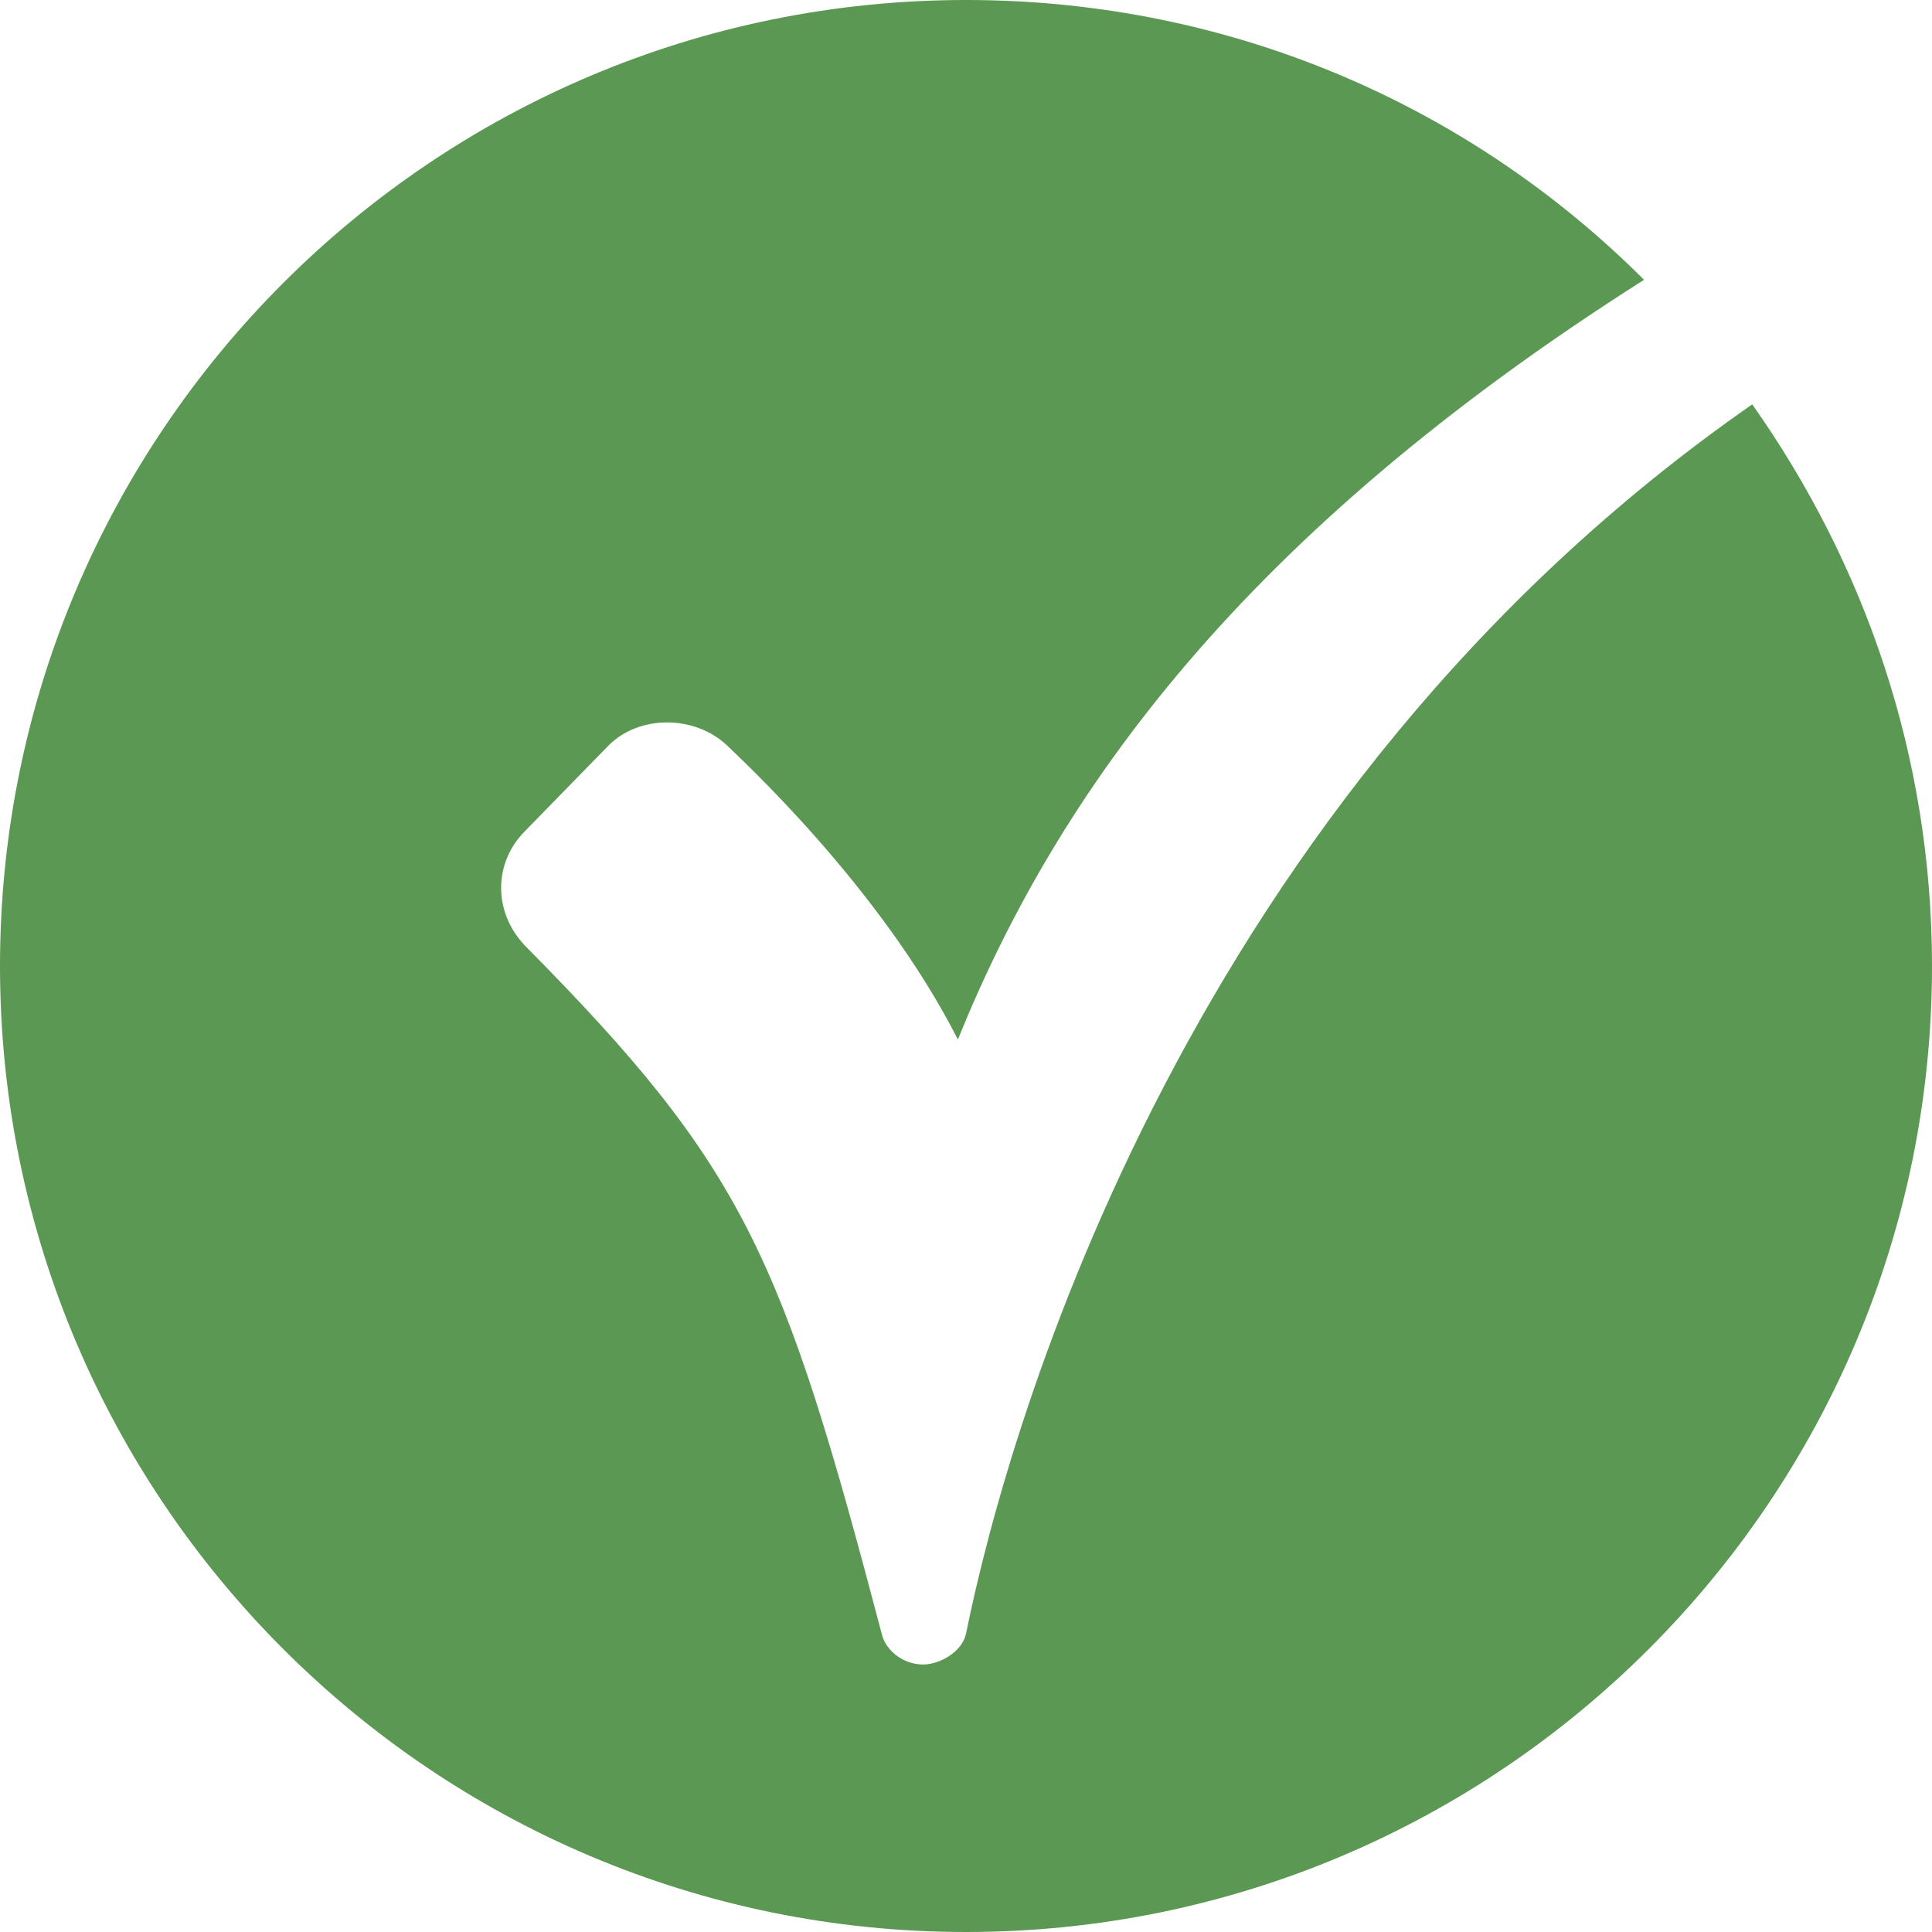 <svg width="24" height="24" viewBox="0 0 24 24" fill="none" xmlns="http://www.w3.org/2000/svg">
<path fill-rule="evenodd" clip-rule="evenodd" d="M24 12C24 18.622 18.622 24 12 24C5.378 24 0 18.622 0 12C0 5.378 5.378 0 12 0C15.298 0 18.266 1.319 20.423 3.476C15.425 6.647 13.142 9.844 11.899 12.913C10.934 11.011 9.184 9.412 9.032 9.26C8.626 8.879 7.941 8.879 7.56 9.26L6.52 10.326C6.14 10.706 6.114 11.315 6.52 11.746C9.26 14.512 9.717 15.602 10.96 20.321C11.011 20.499 11.213 20.677 11.467 20.677C11.67 20.677 11.949 20.524 12 20.296C12.533 17.657 14.765 9.894 21.767 5.023C23.163 7.002 24 9.387 24 12Z" fill="#5B9853"/>
</svg>
